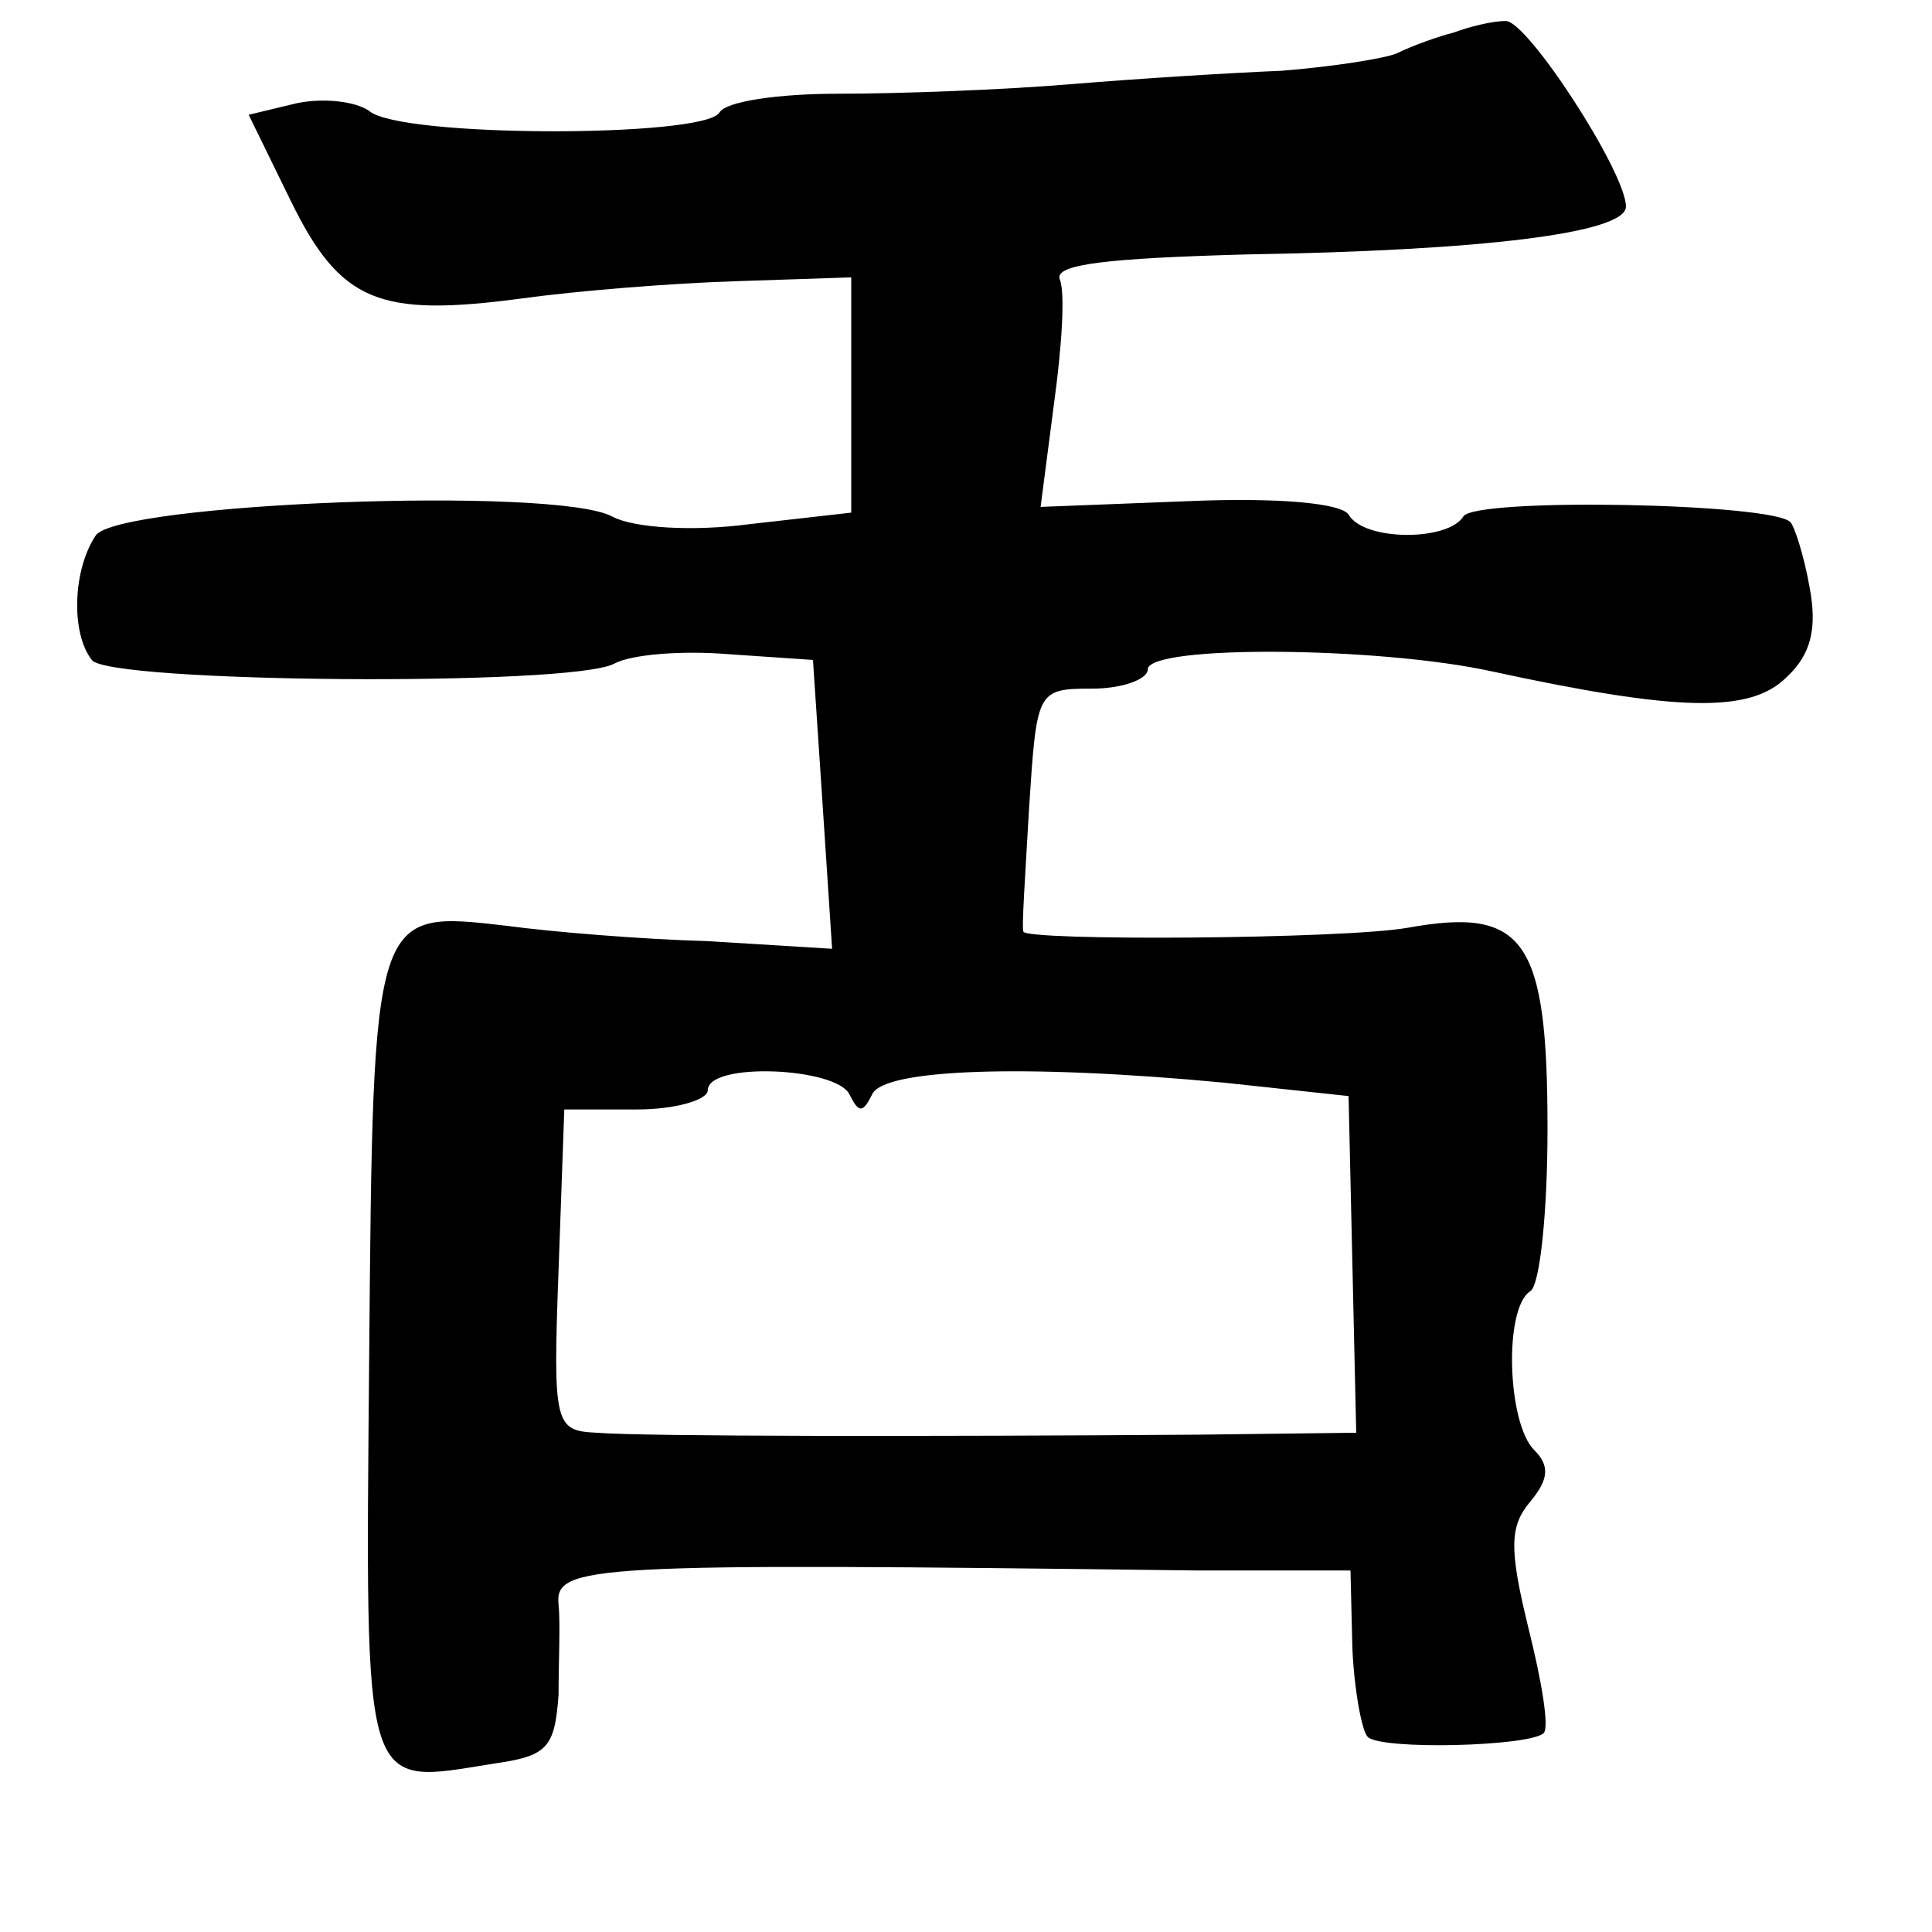 <?xml version="1.0" standalone="no"?>
<!DOCTYPE svg PUBLIC "-//W3C//DTD SVG 20010904//EN"
 "http://www.w3.org/TR/2001/REC-SVG-20010904/DTD/svg10.dtd">
<svg version="1.0" xmlns="http://www.w3.org/2000/svg"
 width="101pt" height="101pt" viewBox="0 0 101 101"
 preserveAspectRatio="xMidYMid meet">
<g transform="translate(0,101) scale(0.1,-0.1)"
fill="#000000" stroke="none">
<path d="M760 993 c-8 -2 -22 -7 -30 -11 -8 -3 -35 -7 -60 -9 -25 -1 -74 -4
-110 -7 -36 -3 -90 -5 -122 -5 -31 0 -59 -4 -62 -10 -9 -13 -167 -13 -183 1
-7 5 -24 7 -38 4 l-25 -6 22 -45 c26 -53 46 -61 121 -51 29 4 79 8 112 9 l60
2 0 -61 0 -62 -53 -6 c-30 -4 -61 -2 -72 4 -30 16 -259 7 -270 -10 -12 -18
-13 -51 -2 -65 8 -12 250 -14 273 -2 9 5 36 7 60 5 l44 -3 5 -75 5 -76 -65 4
c-36 1 -83 5 -105 8 -70 8 -70 10 -72 -225 -2 -232 -4 -224 65 -213 28 4 32 8
34 36 0 17 1 38 0 47 -2 21 14 22 333 18 l81 0 1 -41 c1 -22 5 -43 8 -46 7 -7
85 -5 92 2 3 3 -1 27 -8 55 -10 41 -10 53 1 66 10 12 10 19 2 27 -14 14 -16
74 -2 83 5 3 9 41 9 85 0 99 -12 116 -73 105 -34 -6 -200 -7 -201 -2 -1 1 1
30 3 65 4 61 4 62 33 62 16 0 29 5 29 10 0 13 121 12 180 -1 97 -21 135 -22
154 -3 13 12 16 26 12 47 -3 17 -8 32 -10 34 -9 10 -165 13 -171 3 -8 -13 -52
-13 -60 1 -4 6 -37 9 -84 7 l-77 -3 7 54 c4 29 6 58 3 65 -3 8 26 11 98 13
122 2 198 11 198 25 0 18 -52 98 -63 97 -7 0 -19 -3 -27 -6z m-316 -555 c5
-10 7 -10 12 0 6 13 78 16 184 6 l65 -7 2 -88 2 -88 -82 -1 c-140 -1 -291 -1
-315 1 -22 1 -23 4 -20 85 l3 84 38 0 c20 0 37 5 37 10 0 15 67 12 74 -2z"/>
</g>
</svg>
